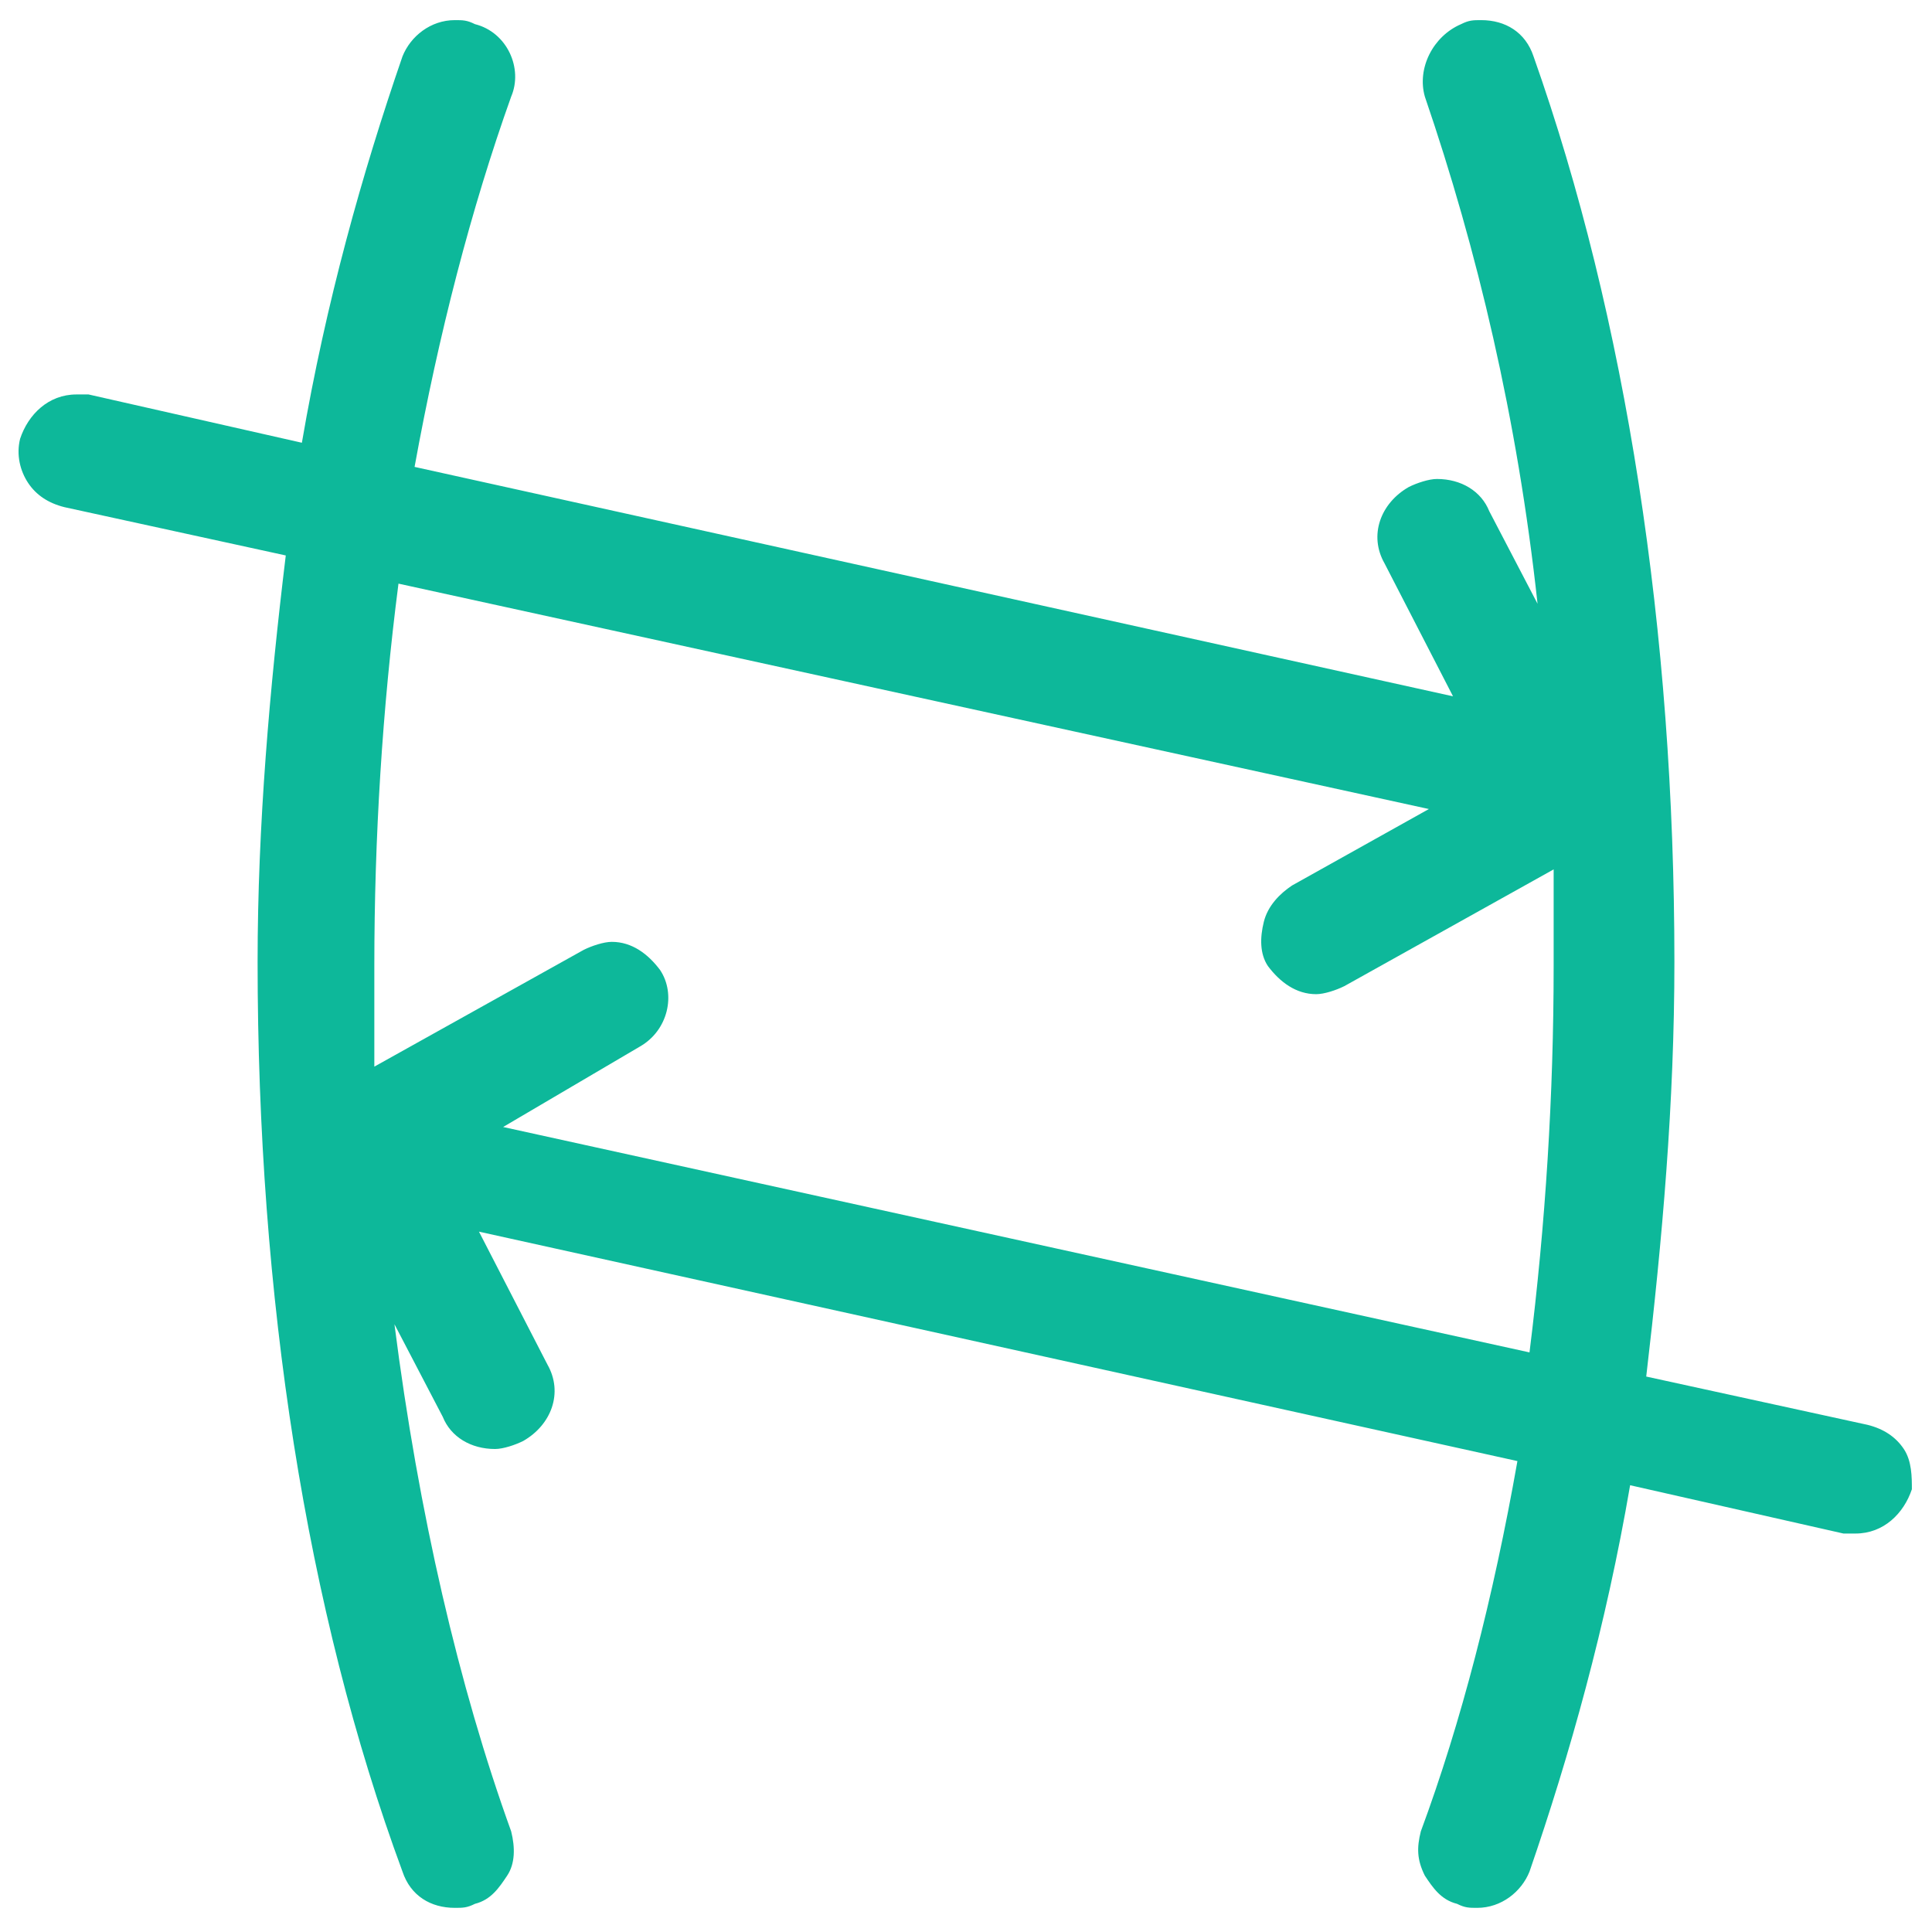 <?xml version="1.0" encoding="utf-8"?>
<!-- Generator: Adobe Illustrator 18.0.0, SVG Export Plug-In . SVG Version: 6.00 Build 0)  -->
<!DOCTYPE svg PUBLIC "-//W3C//DTD SVG 1.1//EN" "http://www.w3.org/Graphics/SVG/1.1/DTD/svg11.dtd">
<svg version="1.1" id="Layer_1" xmlns="http://www.w3.org/2000/svg" xmlns:xlink="http://www.w3.org/1999/xlink" x="0px" y="0px"
	 viewBox="0 0 48 48" enable-background="new 0 0 48 48" xml:space="preserve">
<g>
	<path fill="#0DB89A" d="M47.3,36c-0.2-0.3-0.5-0.5-0.9-0.6l-5.5-1.2c0.4-3.4,0.7-6.8,0.7-10.3c0-8.2-1.2-16-3.5-22.5
		c-0.2-0.6-0.7-0.9-1.3-0.9c-0.2,0-0.3,0-0.5,0.1c-0.7,0.3-1.1,1.1-0.9,1.8c1.3,3.8,2.3,8,2.8,12.6l-1.2-2.3
		c-0.2-0.5-0.7-0.8-1.3-0.8c-0.2,0-0.5,0.1-0.7,0.2c-0.7,0.4-1,1.2-0.6,1.9l1.7,3.3l-25.8-5.7c0.6-3.3,1.4-6.4,2.4-9.2
		c0.3-0.7-0.1-1.6-0.9-1.8c-0.2-0.1-0.3-0.1-0.5-0.1c-0.6,0-1.1,0.4-1.3,0.9c-1,2.9-1.9,6.1-2.5,9.6L2.2,9.8c-0.1,0-0.2,0-0.3,0
		c-0.7,0-1.2,0.5-1.4,1.1c-0.1,0.4,0,0.8,0.2,1.1c0.2,0.3,0.5,0.5,0.9,0.6l5.5,1.2c-0.4,3.3-0.7,6.7-0.7,10.1
		c0,8.3,1.2,16.1,3.6,22.6c0.2,0.6,0.7,0.9,1.3,0.9c0.2,0,0.3,0,0.5-0.1c0.4-0.1,0.6-0.4,0.8-0.7c0.2-0.3,0.2-0.7,0.1-1.1
		c-1.3-3.6-2.3-7.9-2.9-12.6l1.2,2.3c0.2,0.5,0.7,0.8,1.3,0.8c0.2,0,0.5-0.1,0.7-0.2c0.7-0.4,1-1.2,0.6-1.9l-1.7-3.3l25.8,5.7
		c-0.6,3.4-1.4,6.5-2.4,9.2c-0.1,0.4-0.1,0.7,0.1,1.1c0.2,0.3,0.4,0.6,0.8,0.7c0.2,0.1,0.3,0.1,0.5,0.1c0.6,0,1.1-0.4,1.3-0.9
		c1-2.9,1.9-6.1,2.5-9.6l5.3,1.2c0.1,0,0.2,0,0.3,0c0.7,0,1.2-0.5,1.4-1.1C47.5,36.7,47.5,36.3,47.3,36z M15.9,26
		c0.7-0.4,0.9-1.3,0.5-1.9c-0.3-0.4-0.7-0.7-1.2-0.7c-0.2,0-0.5,0.1-0.7,0.2l-5.2,2.9c0-0.9,0-1.7,0-2.5c0-3.2,0.2-6.4,0.6-9.5
		l25.6,5.6L32.1,22c-0.3,0.2-0.6,0.5-0.7,0.9c-0.1,0.4-0.1,0.8,0.1,1.1c0.3,0.4,0.7,0.7,1.2,0.7c0.2,0,0.5-0.1,0.7-0.2l5.2-2.9
		c0,0.8,0,1.6,0,2.4c0,3.2-0.2,6.4-0.6,9.6l-25.5-5.6L15.9,26z"/>
</g>
</svg>
